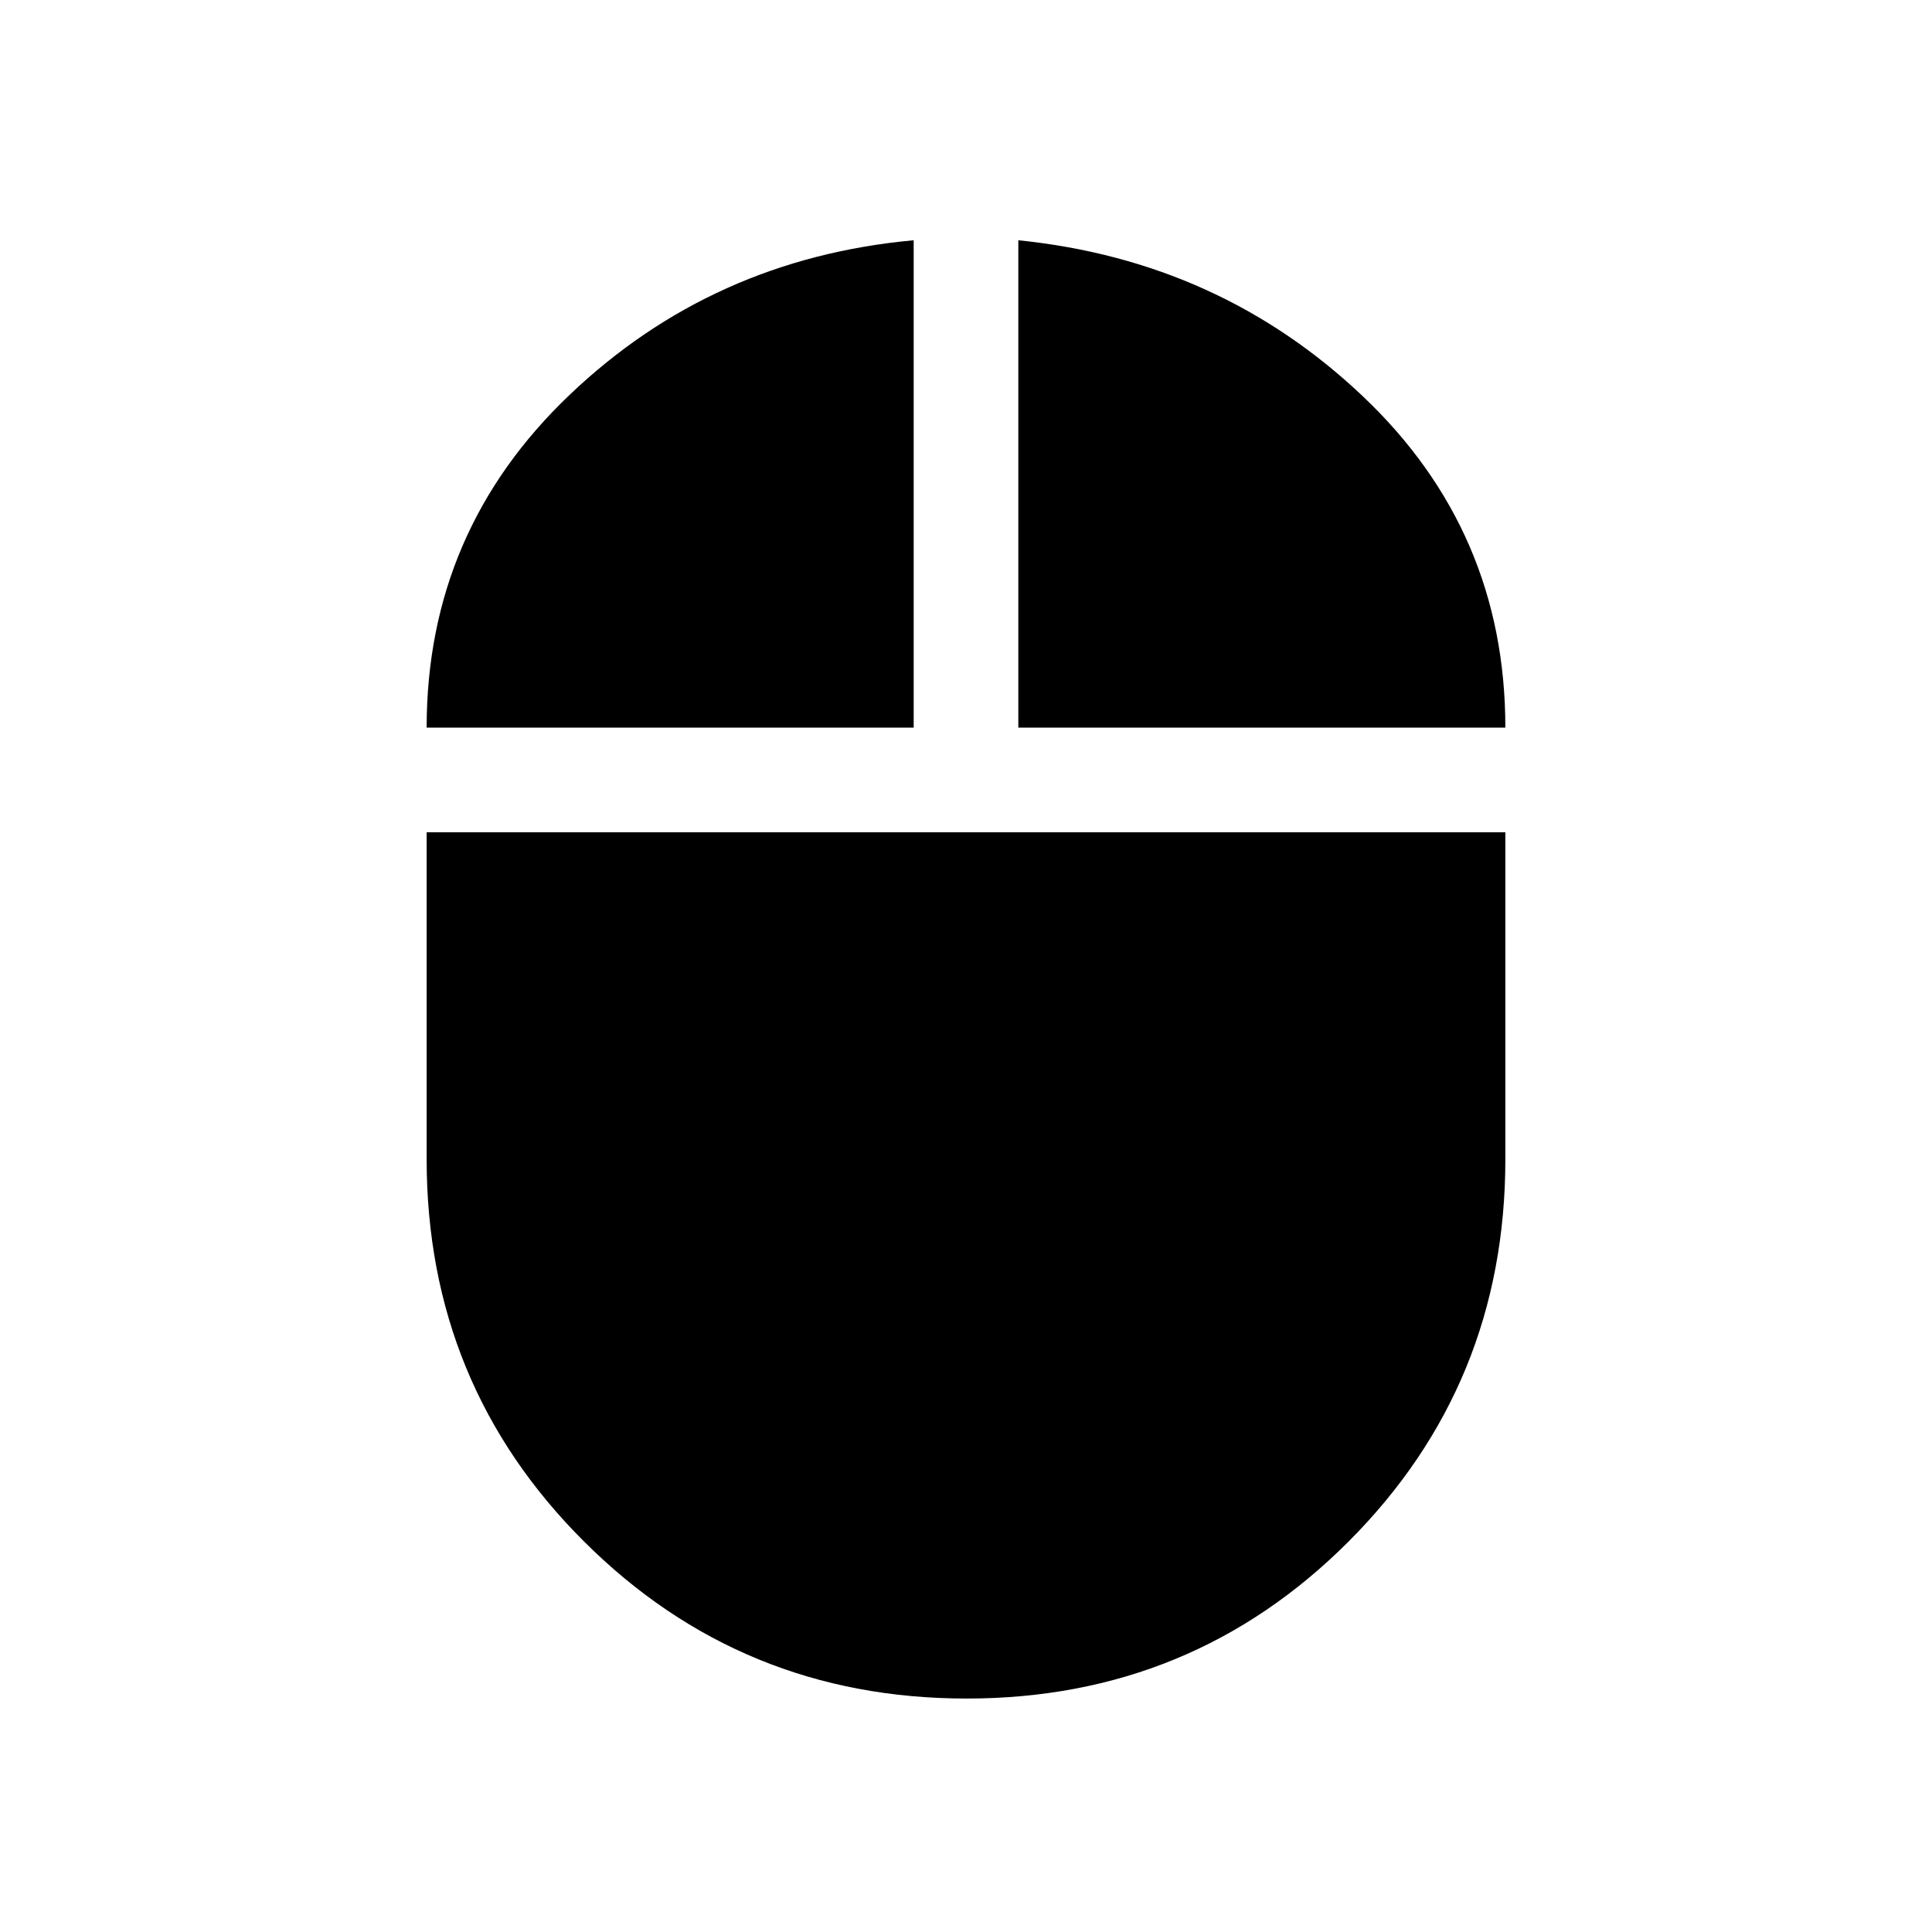 <svg xmlns="http://www.w3.org/2000/svg" height="20" viewBox="0 -960 960 960" width="20"><path d="M480.315-116.001q-111.853 0-190.083-78.007Q212.001-272.015 212.001-384v-162.463h535.998V-384q0 111.985-77.915 189.992-77.915 78.007-189.769 78.007Zm-268.314-482.46q0-97.615 71-165.307t171-76.846v242.153h-242Zm293.998 0v-242.153q100 10.154 171 77.346 71 67.192 71 164.807h-242Z"/></svg>
